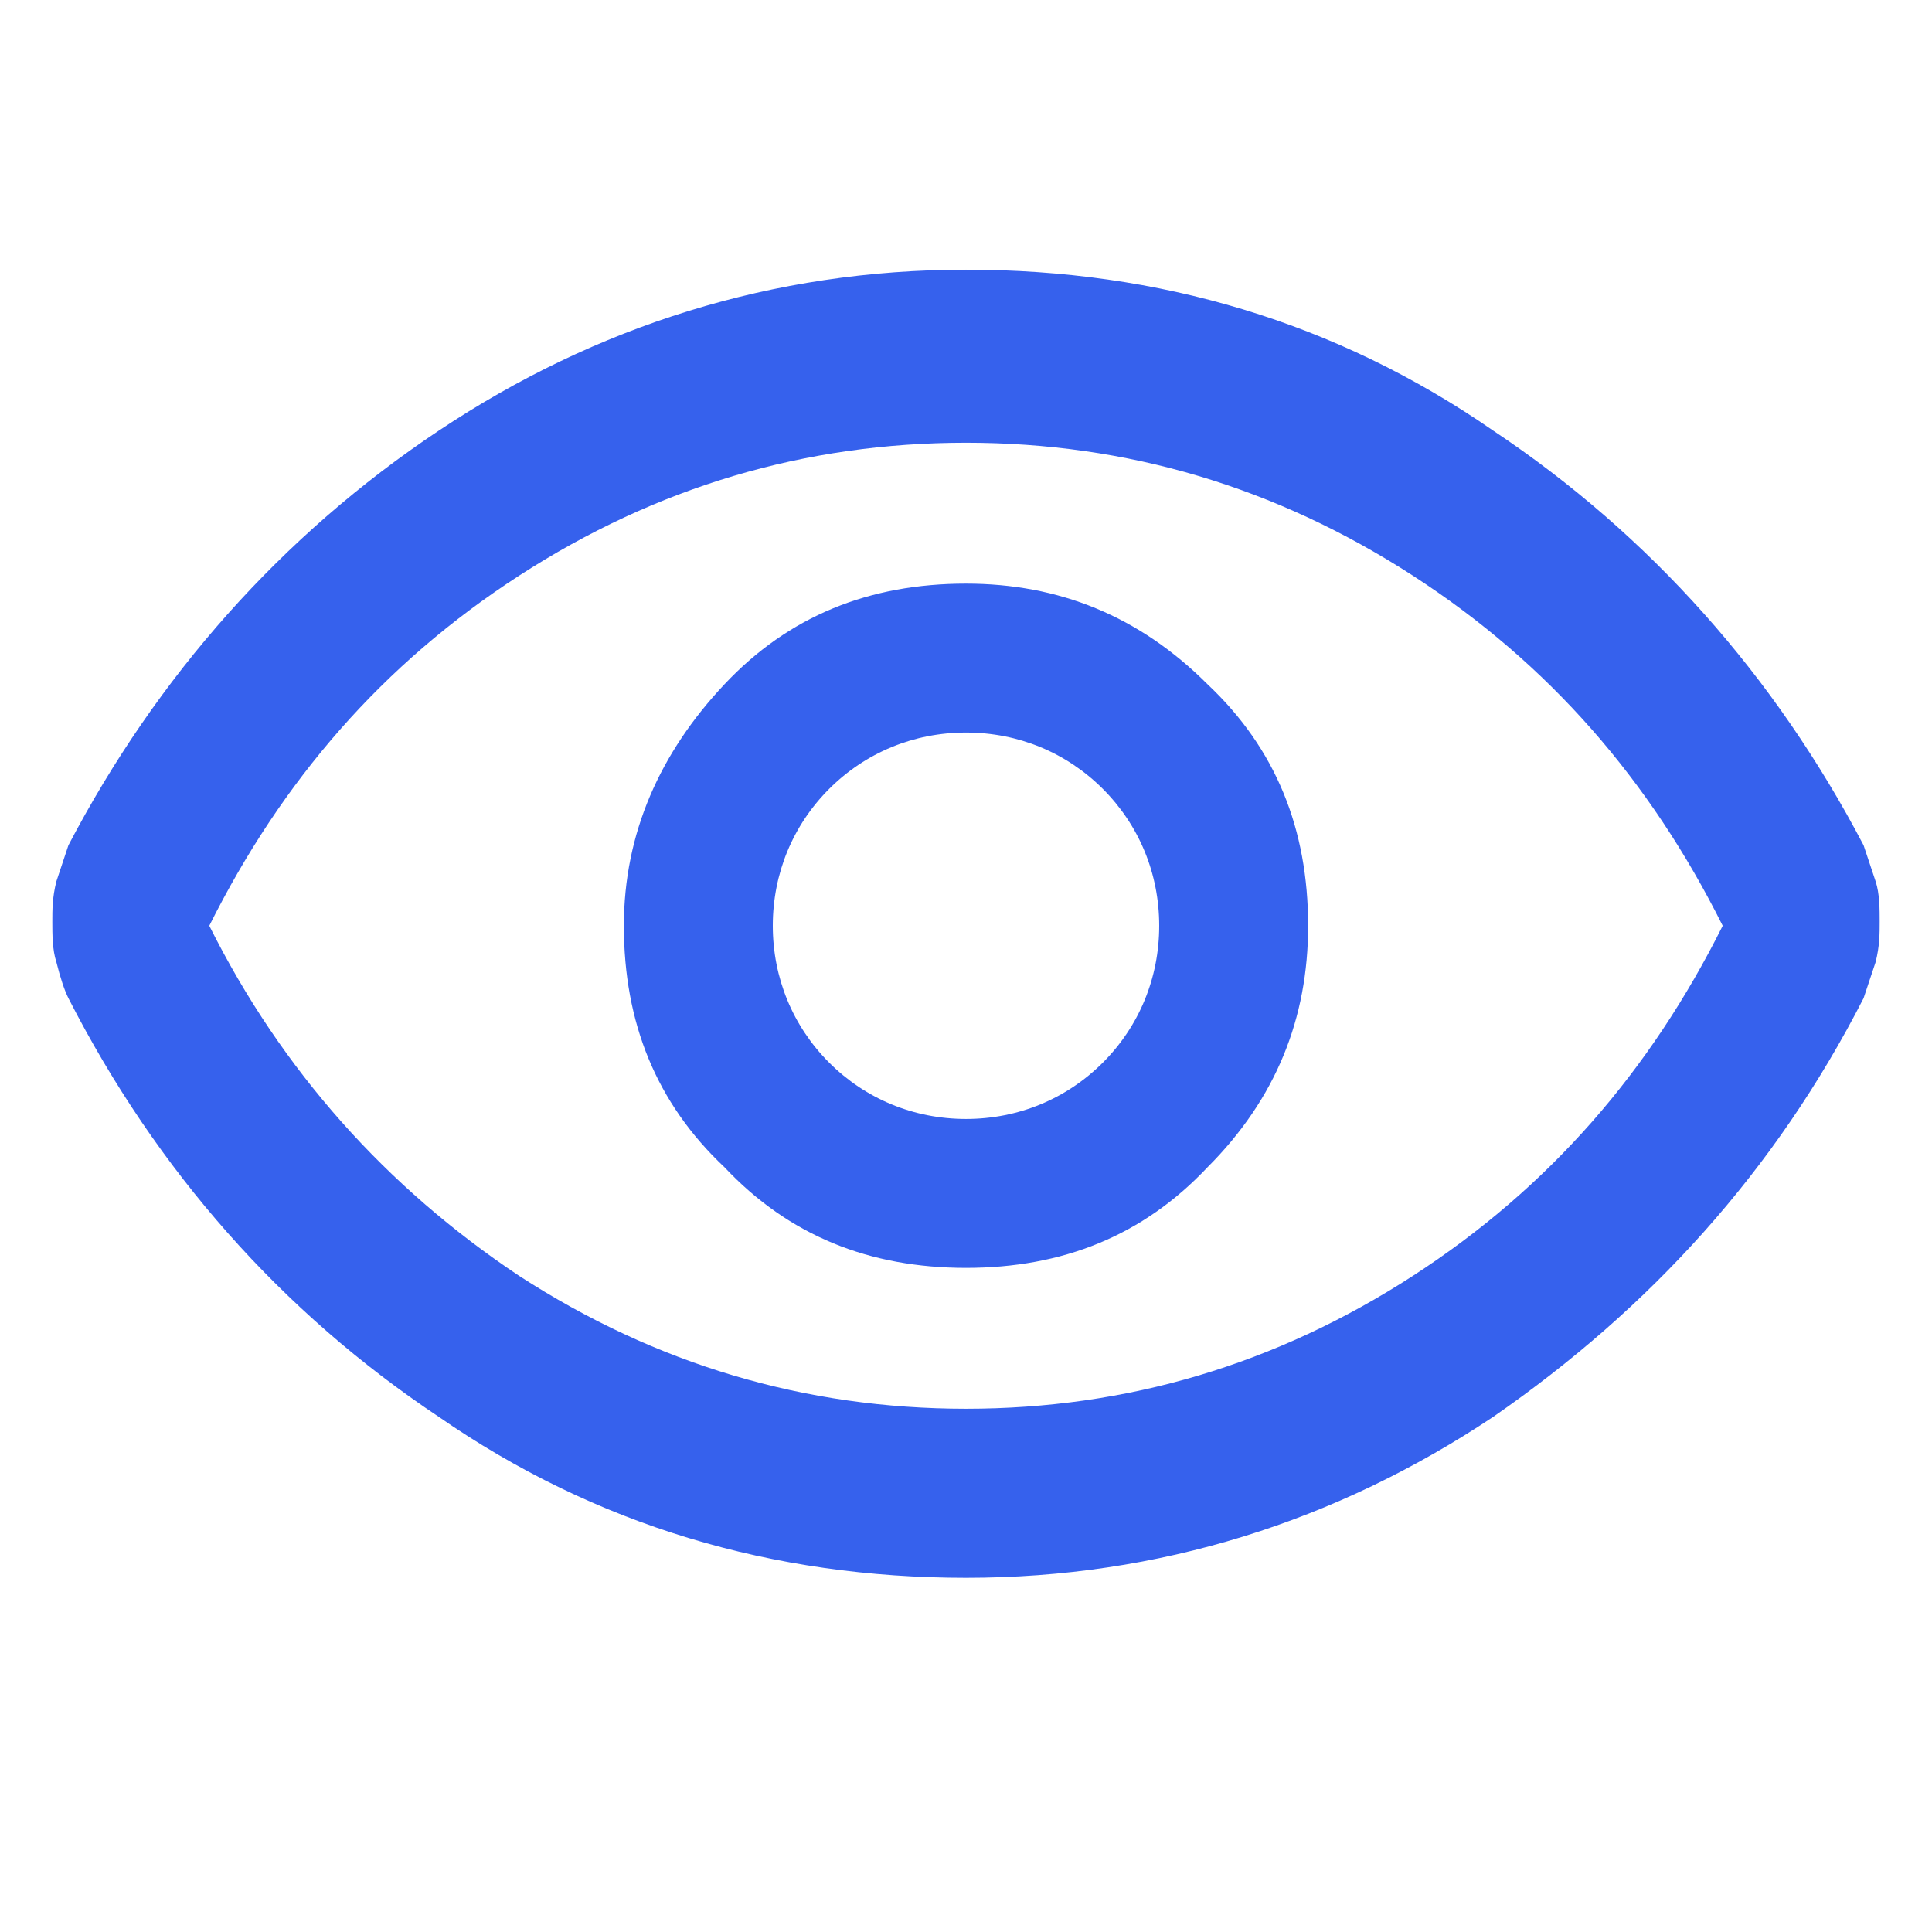 <?xml version="1.0" encoding="utf-8"?>
<!-- Generator: Adobe Illustrator 27.5.0, SVG Export Plug-In . SVG Version: 6.00 Build 0)  -->
<svg version="1.1" id="Capa_1" xmlns="http://www.w3.org/2000/svg" xmlns:xlink="http://www.w3.org/1999/xlink" x="0px" y="0px"
	 viewBox="0 0 48 48" style="enable-background:new 0 0 48 48;" xml:space="preserve">
<style type="text/css">
	.st0{fill:#3661ED;}
</style>
<path class="st0" d="M24,31.5c2.4,0,4.4-0.8,6-2.5c1.7-1.7,2.5-3.7,2.5-6c0-2.4-0.8-4.4-2.5-6c-1.7-1.7-3.7-2.5-6-2.5
	c-2.4,0-4.4,0.8-6,2.5c-1.6,1.7-2.5,3.7-2.5,6c0,2.4,0.8,4.4,2.5,6C19.6,30.7,21.6,31.5,24,31.5z M24,27.8c-1.3,0-2.5-0.5-3.4-1.4
	s-1.4-2.1-1.4-3.4c0-1.3,0.5-2.5,1.4-3.4s2.1-1.4,3.4-1.4c1.3,0,2.5,0.5,3.4,1.4s1.4,2.1,1.4,3.4c0,1.3-0.5,2.5-1.4,3.4
	S25.3,27.8,24,27.8z M24,39.2c-4.8,0-9.2-1.3-13.1-4c-3.9-2.6-7-6.1-9.2-10.4c-0.1-0.2-0.2-0.5-0.3-0.9c-0.1-0.3-0.1-0.7-0.1-1
	s0-0.6,0.1-1c0.1-0.3,0.2-0.6,0.3-0.9c2.2-4.2,5.3-7.7,9.2-10.3s8.3-4,13.1-4s9.2,1.3,13.1,4c3.9,2.6,7,6.1,9.2,10.3
	c0.1,0.3,0.2,0.6,0.3,0.9c0.1,0.3,0.1,0.7,0.1,1s0,0.6-0.1,1c-0.1,0.3-0.2,0.6-0.3,0.9c-2.2,4.3-5.3,7.7-9.2,10.4
	C33.2,37.8,28.8,39.2,24,39.2z M24,35c4,0,7.7-1.1,11.1-3.3c3.4-2.2,5.9-5.1,7.7-8.7c-1.8-3.6-4.3-6.5-7.7-8.7
	C31.7,12.1,28,11,24,11c-4,0-7.7,1.1-11.1,3.3S7,19.4,5.2,23c1.8,3.6,4.4,6.5,7.7,8.7C16.3,33.9,20,35,24,35z"/>
</svg>

